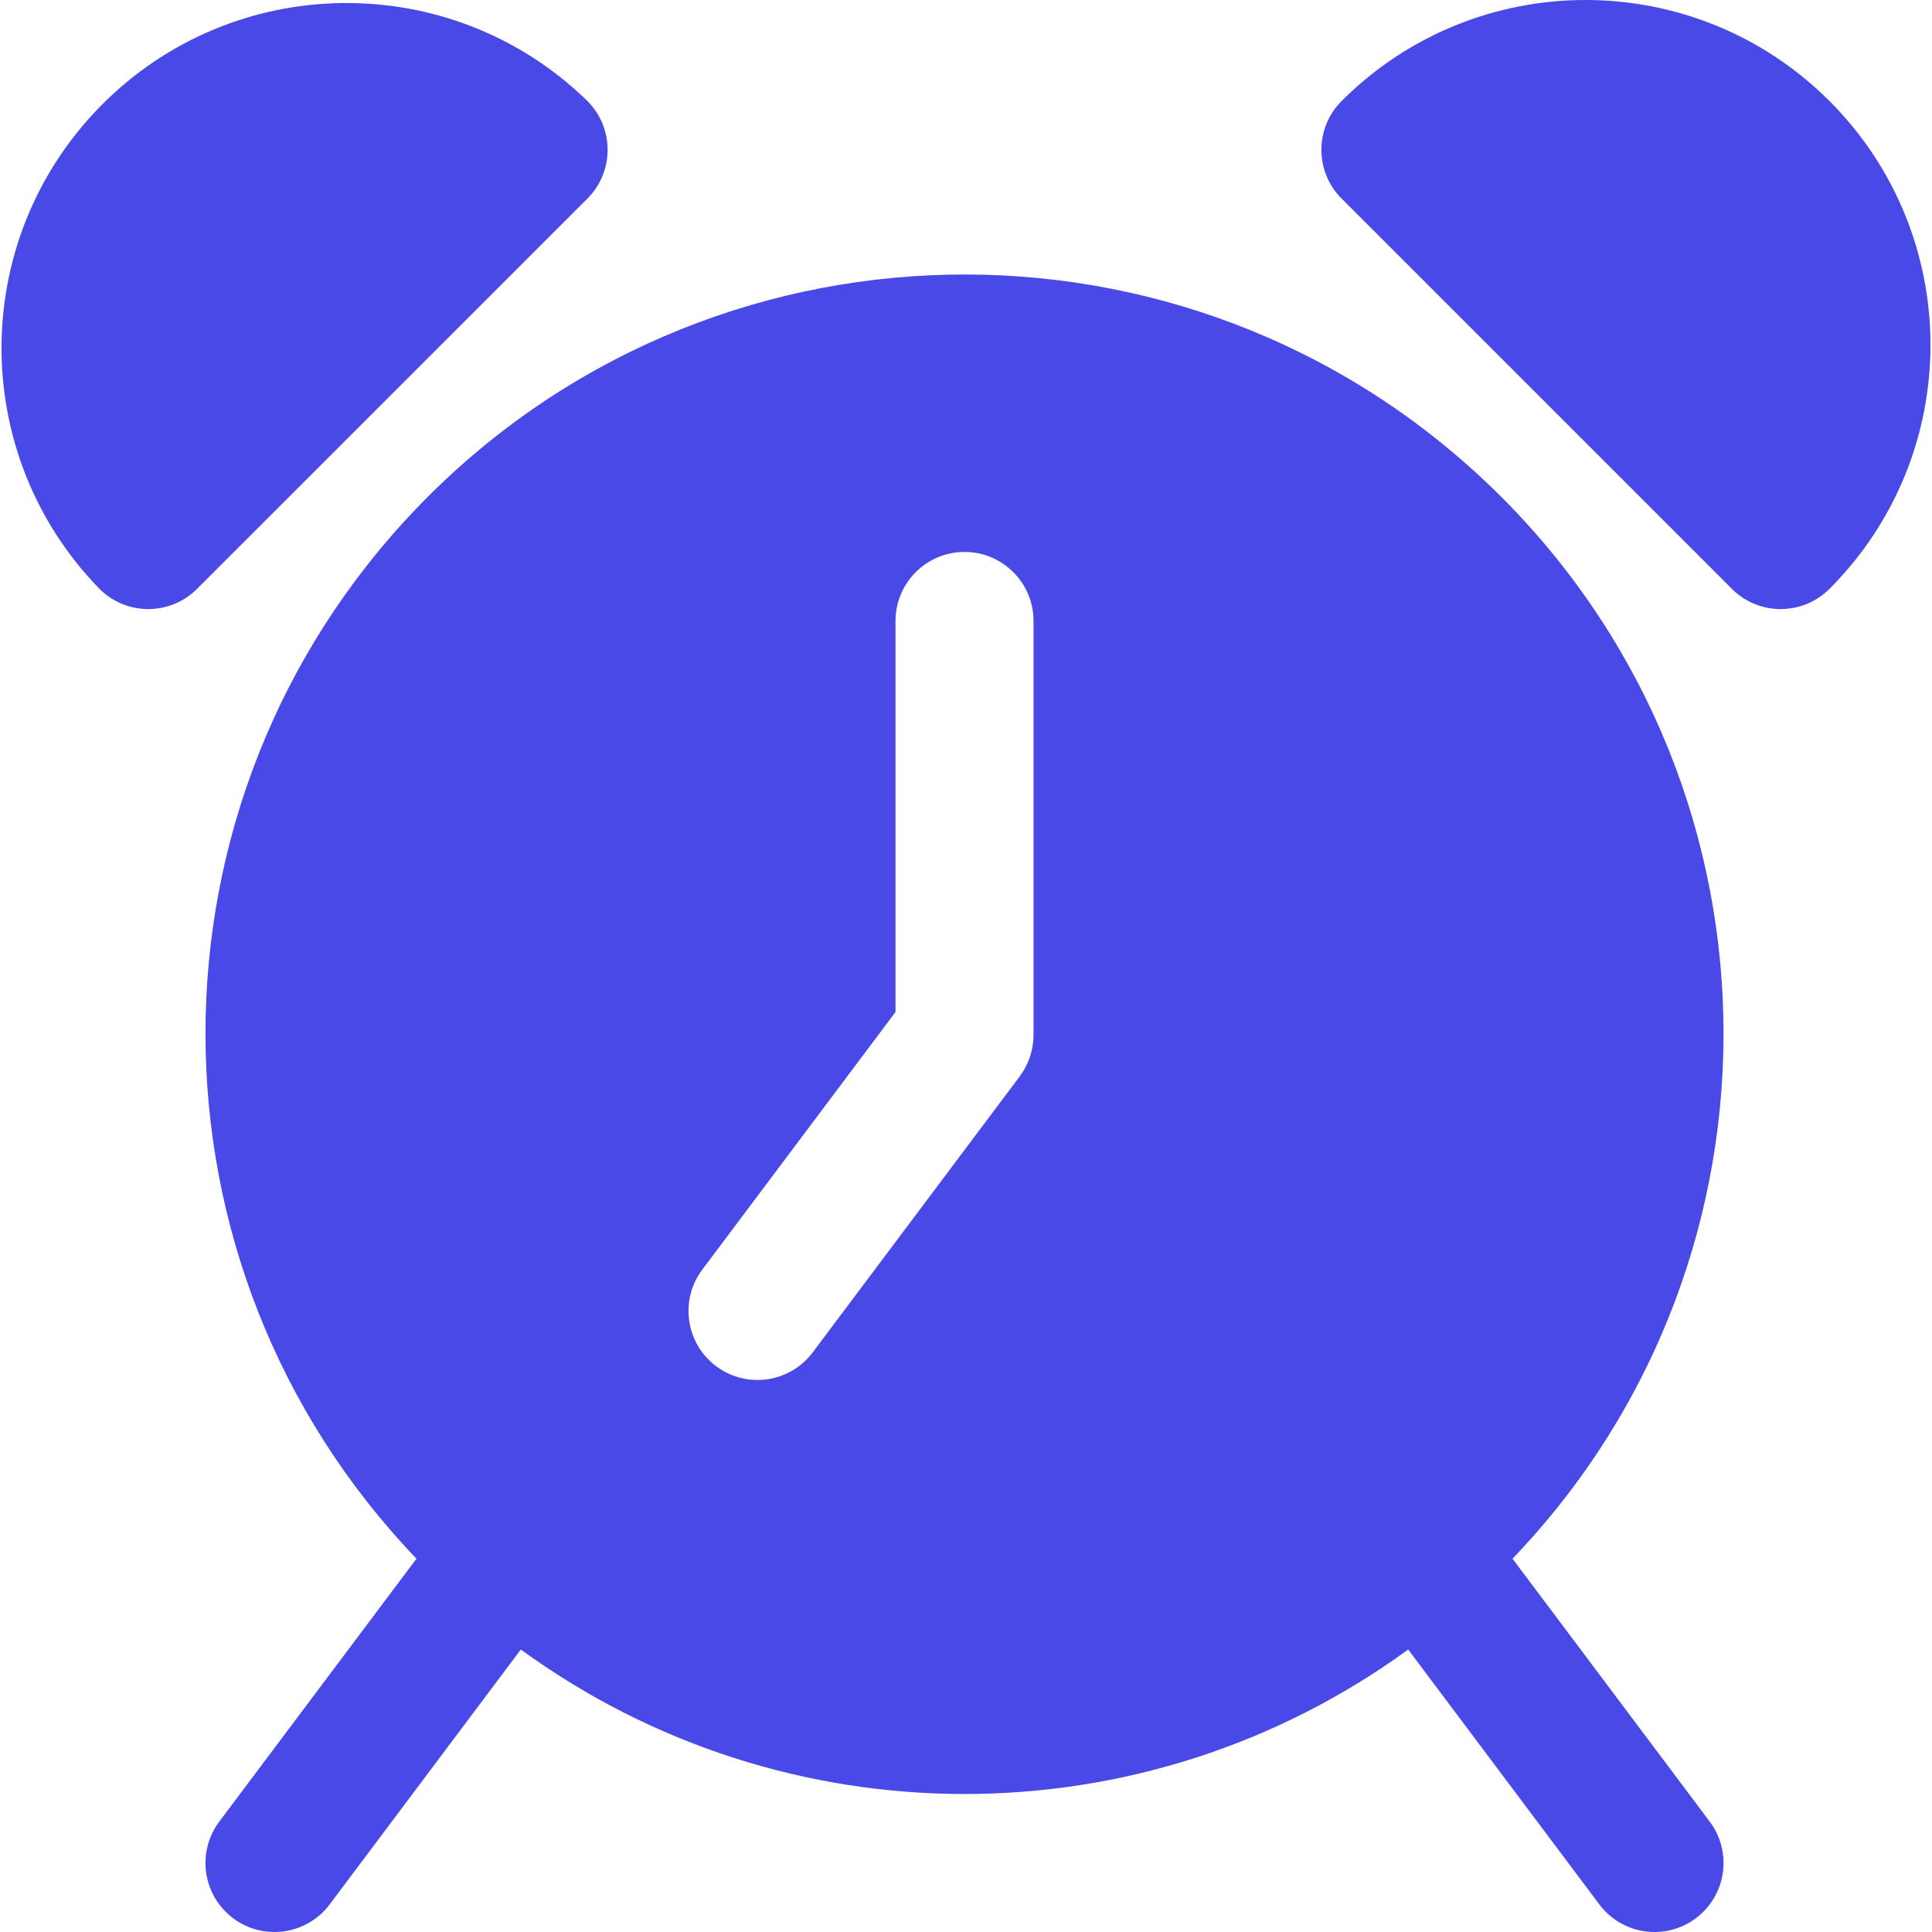 <?xml version="1.0"?>
<svg xmlns="http://www.w3.org/2000/svg" xmlns:xlink="http://www.w3.org/1999/xlink" version="1.1" id="Capa_1" x="0px" y="0px" viewBox="0 0 477.849 477.849" style="enable-background:new 0 0 477.849 477.849;" xml:space="preserve" width="512px" height="512px" class=""><g><g>
	<g>
		<path d="M374.099,385.518c71.737-74.859,69.207-193.698-5.652-265.435s-193.698-69.206-265.435,5.652    c-69.586,72.615-69.586,187.168,0,259.783l-48.777,65.024c-5.655,7.541-4.127,18.238,3.413,23.893s18.238,4.127,23.893-3.413    l47.275-63.044c65.4,47.651,154.078,47.651,219.477,0l47.275,63.044c5.655,7.541,16.353,9.069,23.893,3.413    c7.541-5.655,9.069-16.353,3.413-23.893L374.099,385.518z M255.623,255.982c0,3.693-1.198,7.286-3.413,10.24l-51.2,68.267    c-5.655,7.541-16.353,9.069-23.893,3.413s-9.069-16.353-3.413-23.893l47.787-63.71v-96.717c0-9.426,7.641-17.067,17.067-17.067    s17.067,7.641,17.067,17.067V255.982z" data-original="#000000" class="active-path" data-old_color="#000000" fill="#4949E7"/>
	</g>
</g><g>
	<g>
		<path d="M145.286,24.984C111.544-7.918,57.519-7.237,24.616,26.505c-32.314,33.139-32.318,85.997-0.008,119.141    c6.665,6.663,17.468,6.663,24.132,0l96.546-96.529C151.949,42.452,151.949,31.649,145.286,24.984z" data-original="#000000" class="active-path" data-old_color="#000000" fill="#4949E7"/>
	</g>
</g><g>
	<g>
		<path d="M452.486,24.984c-33.323-33.313-87.339-33.313-120.661,0c-6.663,6.665-6.663,17.468,0,24.132l96.529,96.529    c6.665,6.663,17.468,6.663,24.132,0C485.799,112.323,485.799,58.307,452.486,24.984z" data-original="#000000" class="active-path" data-old_color="#000000" fill="#4949E7"/>
	</g>
</g></g> </svg>
